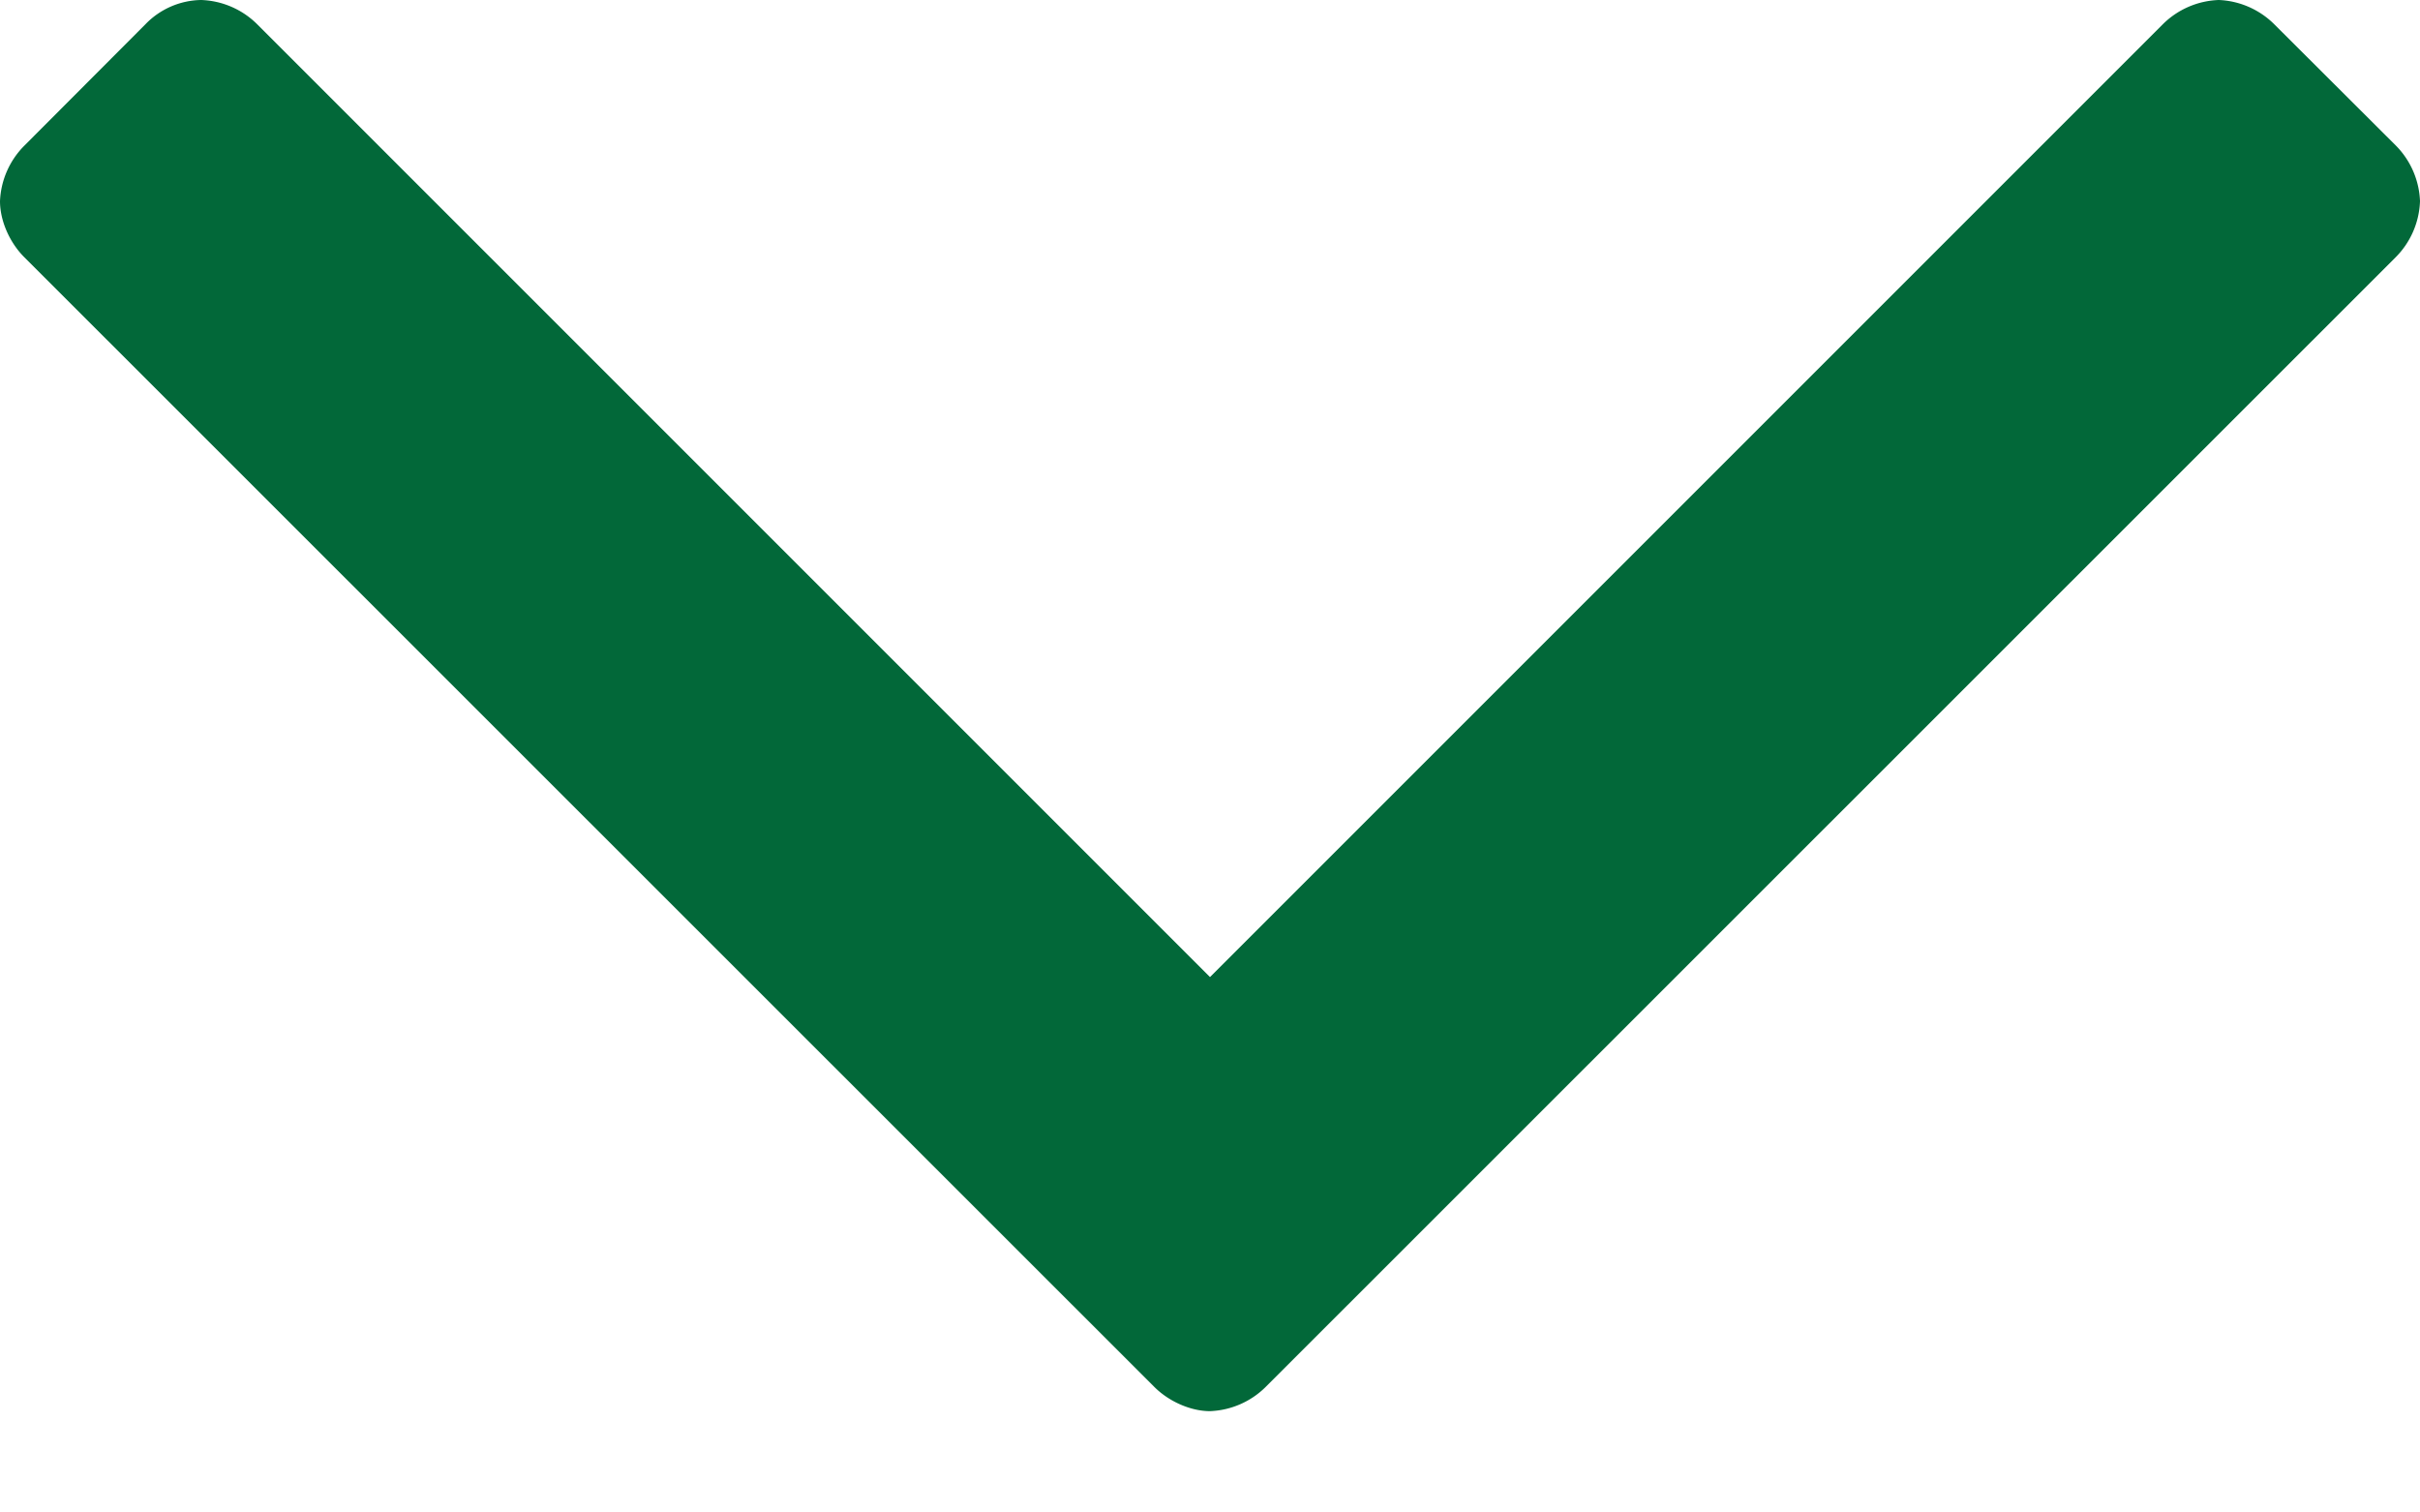 <svg width="8" height="5" viewBox="0 0 8 5" fill="none" xmlns="http://www.w3.org/2000/svg"><path d="M8 .665a.276.276 0 00-.08-.184l-.401-.4A.276.276 0 007.335 0a.276.276 0 00-.185.08L4 3.23.85.08A.276.276 0 00.665 0a.261.261 0 00-.184.08l-.4.401A.276.276 0 000 .665C0 .73.032.802.08.85l3.736 3.735c.048.048.12.08.184.08a.276.276 0 00.184-.08L7.92.85A.276.276 0 008 .665z" fill="#026839"/></svg>